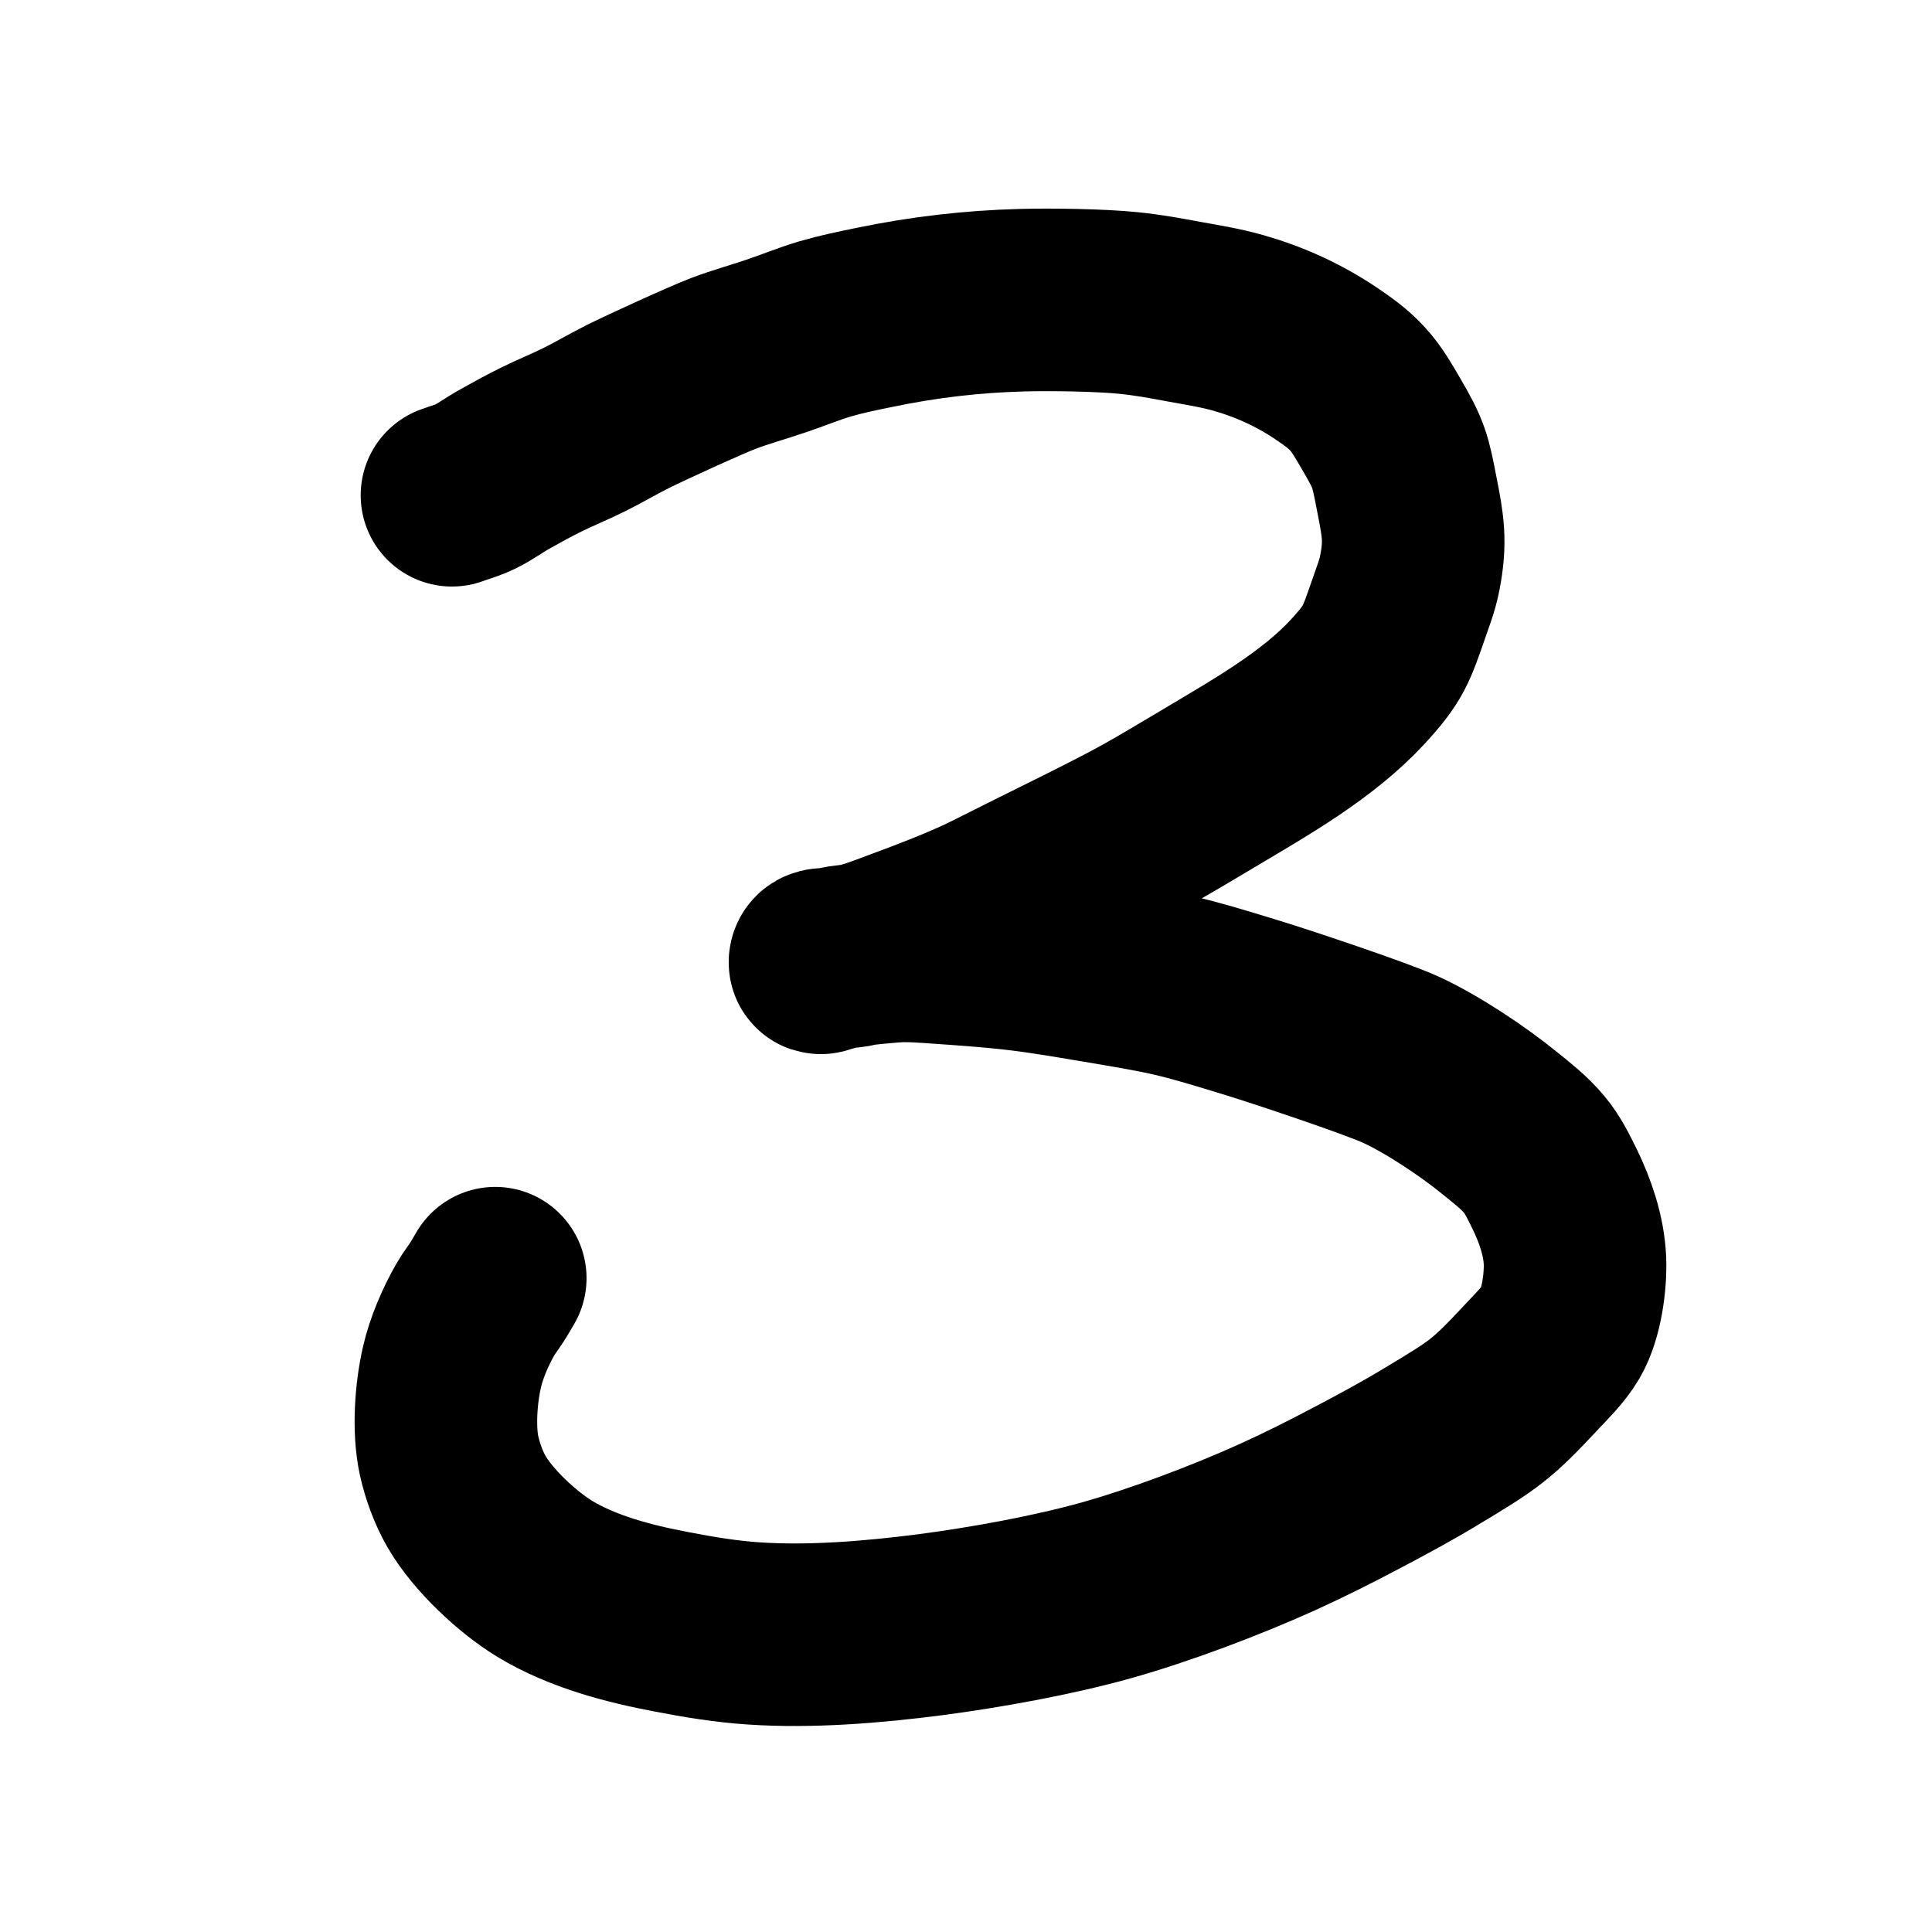 <?xml version="1.0" encoding="UTF-8" standalone="no"?>
<!-- Created with Inkscape (http://www.inkscape.org/) -->

<svg
   xmlns:dc="http://purl.org/dc/elements/1.1/"
   xmlns:cc="http://creativecommons.org/ns#"
   xmlns:rdf="http://www.w3.org/1999/02/22-rdf-syntax-ns#"
   xmlns:svg="http://www.w3.org/2000/svg"
   xmlns="http://www.w3.org/2000/svg"
   xmlns:sodipodi="http://sodipodi.sourceforge.net/DTD/sodipodi-0.dtd"
   xmlns:inkscape="http://www.inkscape.org/namespaces/inkscape"
   width="28"
   height="28"
   viewBox="0 0 7.408 7.408"
   version="1.1"
   id="svg8"
   inkscape:version="0.92.2 (5c3e80d, 2017-08-06)"
   sodipodi:docname="3.svg">
  <defs
     id="defs2" />
  <sodipodi:namedview
     id="base"
     pagecolor="#ffffff"
     bordercolor="#666666"
     borderopacity="1.0"
     inkscape:pageopacity="0.0"
     inkscape:pageshadow="2"
     inkscape:zoom="22.4"
     inkscape:cx="2.9940394"
     inkscape:cy="13.528241"
     inkscape:document-units="mm"
     inkscape:current-layer="layer1"
     showgrid="false"
     units="px"
     inkscape:window-width="1853"
     inkscape:window-height="1025"
     inkscape:window-x="67"
     inkscape:window-y="27"
     inkscape:window-maximized="1" />
  <g
     inkscape:label="Layer 1"
     inkscape:groupmode="layer"
     id="layer1"
     transform="translate(0,-289.592)">
    <path
       style="fill:none;stroke:#000000;stroke-width:0.7;stroke-linecap:round;stroke-linejoin:miter;stroke-miterlimit:4;stroke-dasharray:none;stroke-opacity:1"
       d="m 1.733,291.491 c 0.03,-0.011 0.06,-0.019 0.089,-0.033 0.039,-0.019 0.073,-0.045 0.111,-0.066 0.048,-0.027 0.095,-0.053 0.144,-0.077 0.055,-0.027 0.112,-0.05 0.166,-0.077 0.056,-0.028 0.11,-0.06 0.166,-0.088 0.064,-0.032 0.295,-0.138 0.366,-0.165 0.066,-0.025 0.133,-0.043 0.2,-0.066 0.063,-0.021 0.125,-0.047 0.189,-0.066 0.062,-0.018 0.125,-0.031 0.189,-0.044 0.187,-0.039 0.375,-0.061 0.566,-0.066 0.11,-0.003 0.302,-2.7e-4 0.41,0.011 0.071,0.007 0.141,0.02 0.211,0.033 0.071,0.013 0.142,0.024 0.211,0.044 0.119,0.034 0.23,0.085 0.333,0.154 0.043,0.029 0.087,0.06 0.122,0.099 0.036,0.039 0.062,0.086 0.089,0.132 0.07,0.119 0.074,0.14 0.1,0.275 0.023,0.117 0.034,0.177 0.011,0.296 -0.009,0.049 -0.028,0.096 -0.044,0.143 -0.047,0.134 -0.055,0.166 -0.155,0.275 -0.155,0.168 -0.372,0.29 -0.566,0.406 -0.081,0.048 -0.162,0.097 -0.244,0.143 -0.125,0.069 -0.325,0.166 -0.455,0.231 -0.059,0.029 -0.118,0.06 -0.177,0.088 -0.096,0.044 -0.2,0.084 -0.3,0.121 -0.041,0.015 -0.081,0.031 -0.122,0.044 -0.111,0.035 -0.059,0.012 -0.155,0.033 -0.011,0.003 -0.022,0.008 -0.033,0.011 -0.004,8.9e-4 -0.011,0.004 -0.011,0 0,-0.017 0.029,-0.01 0.033,-0.011 0.019,-0.003 0.037,-0.008 0.055,-0.011 0.057,-0.008 0.187,-0.022 0.233,-0.022 0.067,0 0.133,0.007 0.2,0.011 0.232,0.017 0.294,0.026 0.532,0.066 0.296,0.05 0.318,0.053 0.61,0.143 0.095,0.029 0.466,0.152 0.566,0.198 0.119,0.055 0.274,0.158 0.377,0.242 0.047,0.038 0.095,0.075 0.133,0.121 0.033,0.039 0.055,0.086 0.078,0.132 0.041,0.084 0.074,0.18 0.078,0.275 0.003,0.08 -0.013,0.203 -0.055,0.275 -0.029,0.049 -0.072,0.09 -0.111,0.132 -0.154,0.165 -0.18,0.182 -0.388,0.307 -0.091,0.055 -0.184,0.105 -0.277,0.154 -0.102,0.054 -0.205,0.106 -0.311,0.154 -0.197,0.089 -0.446,0.183 -0.655,0.242 -0.208,0.058 -0.463,0.104 -0.677,0.132 -0.218,0.028 -0.456,0.048 -0.677,0.033 -0.104,-0.007 -0.208,-0.024 -0.311,-0.044 -0.165,-0.031 -0.342,-0.077 -0.488,-0.165 -0.105,-0.064 -0.237,-0.187 -0.3,-0.296 -0.031,-0.054 -0.053,-0.115 -0.067,-0.176 -0.022,-0.102 -0.012,-0.24 0.011,-0.34 0.017,-0.074 0.051,-0.153 0.089,-0.22 0.013,-0.023 0.03,-0.044 0.044,-0.066 0.012,-0.018 0.022,-0.037 0.033,-0.055"
       id="path4535"
       inkscape:connector-curvature="0" />
  </g>
</svg>
